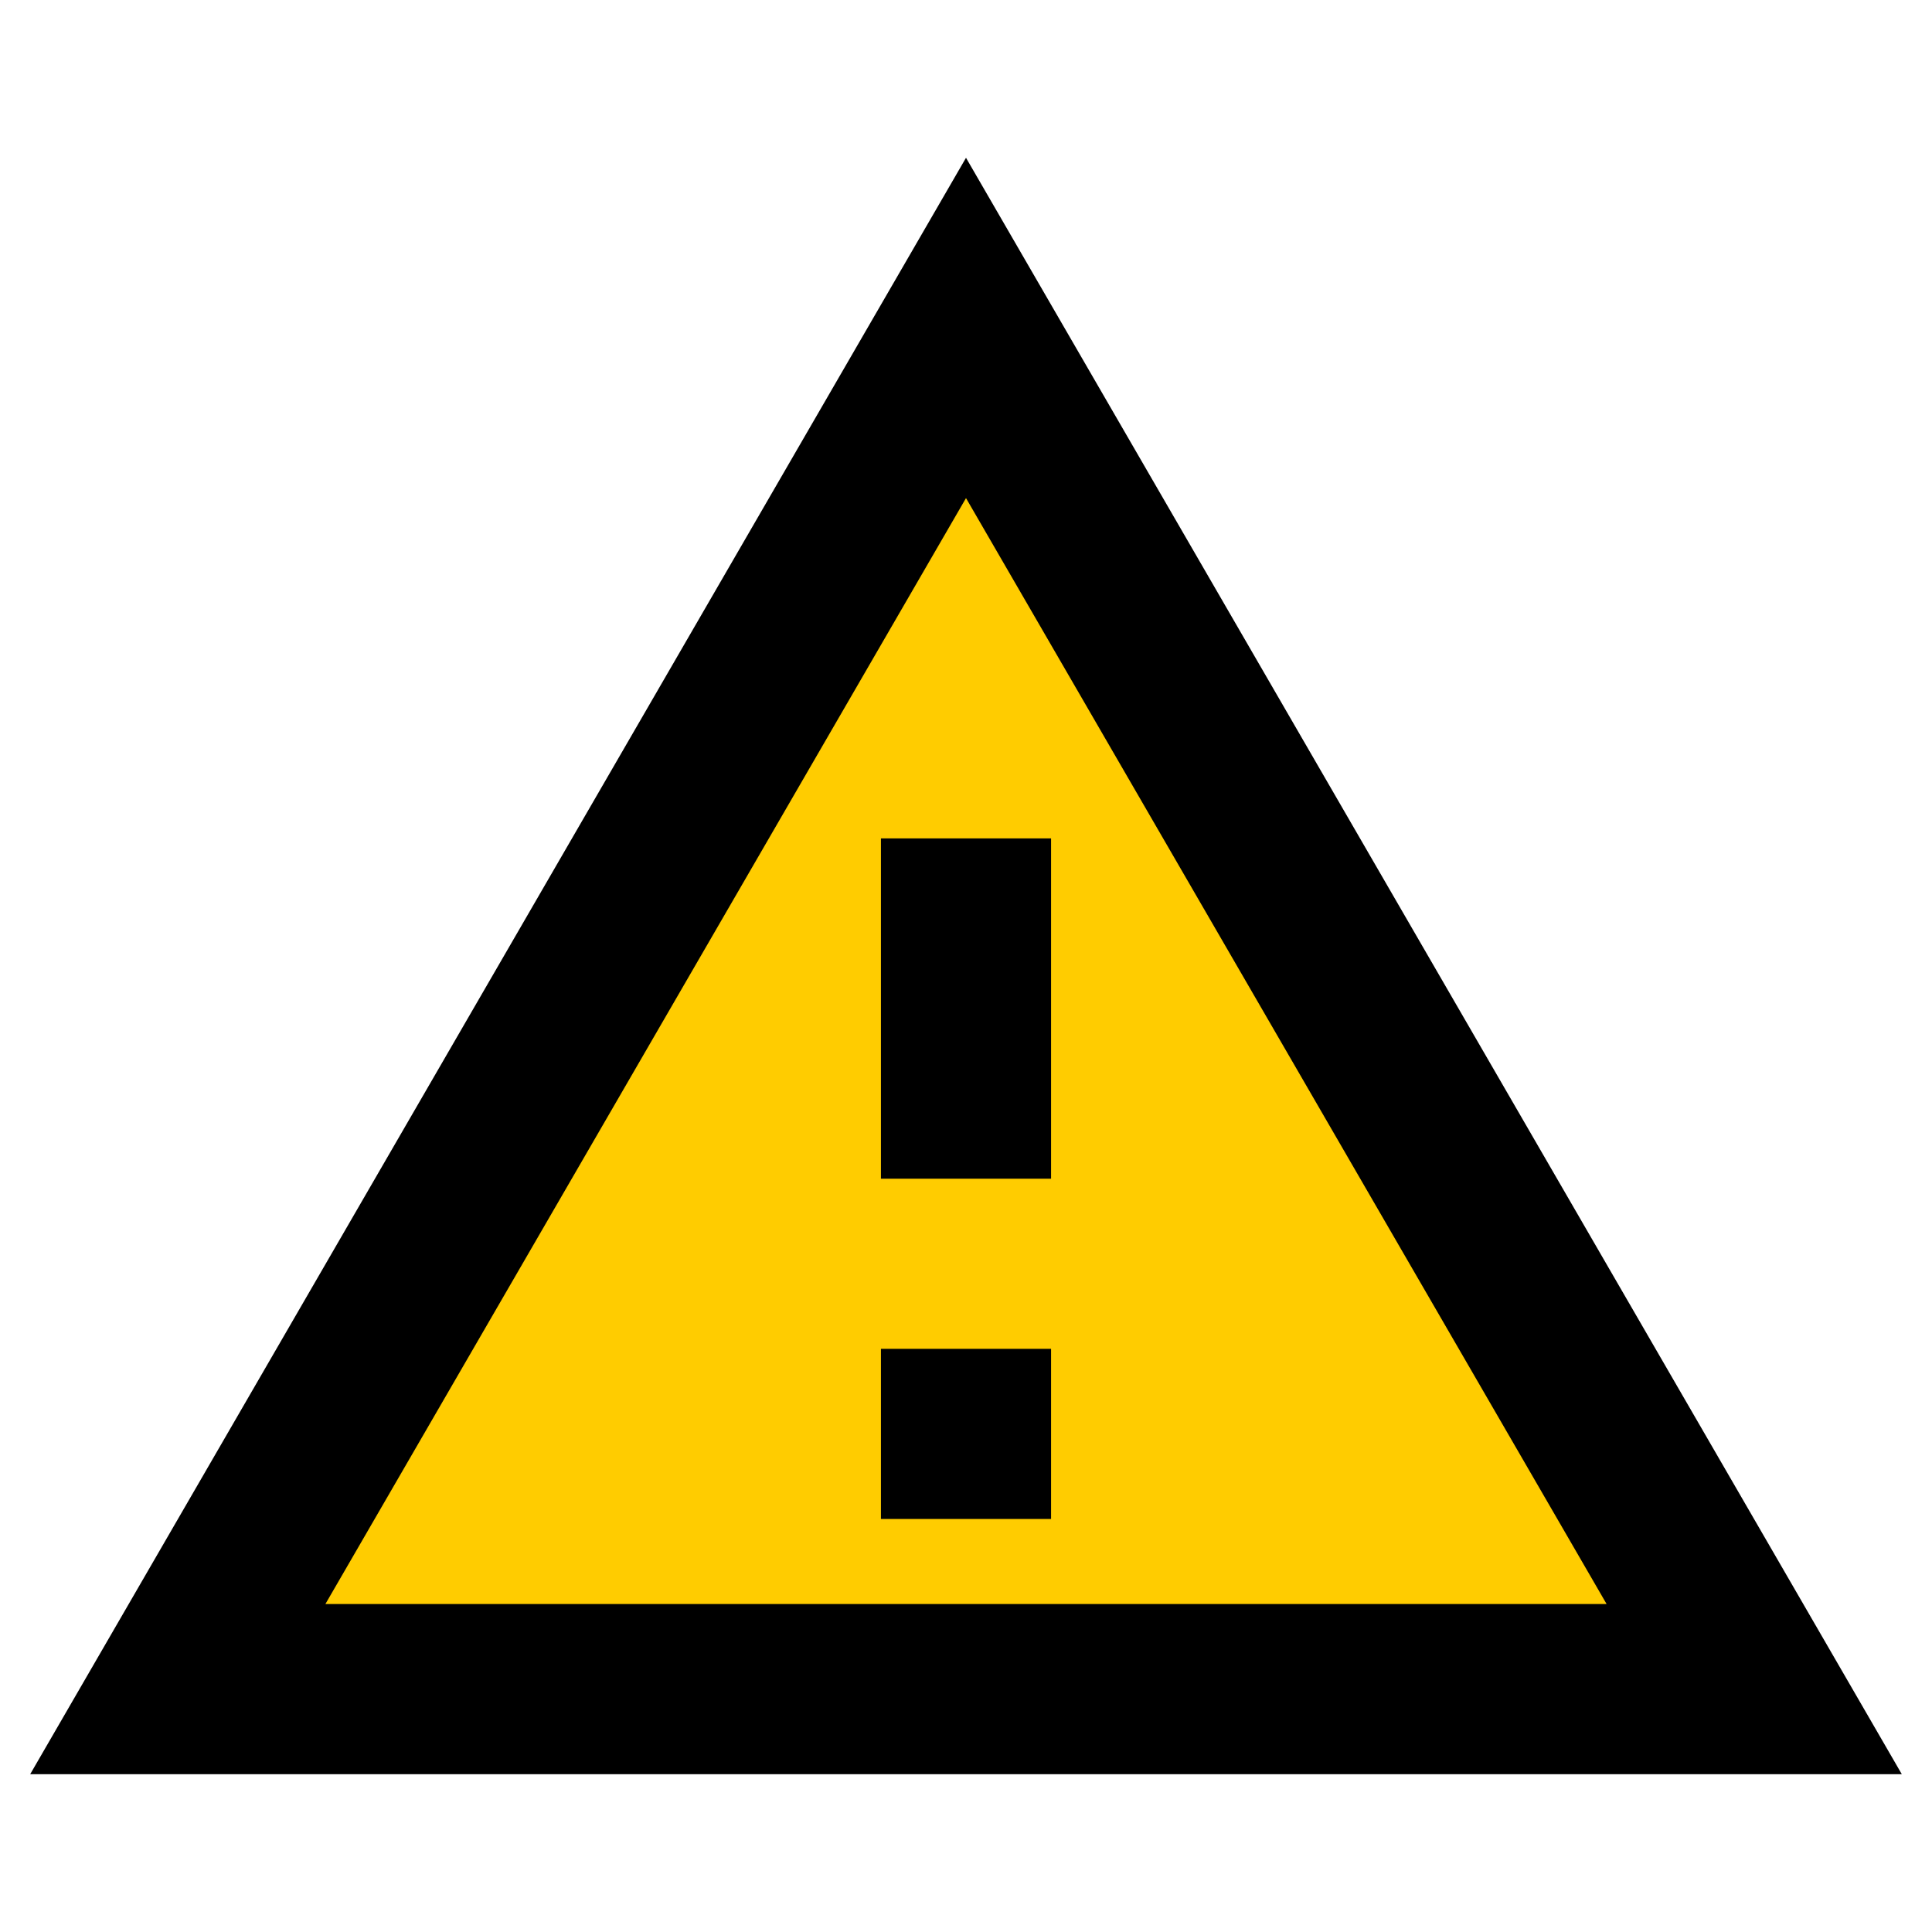 <?xml version="1.0" encoding="UTF-8" standalone="no"?>
<svg
   xmlns:dc="http://purl.org/dc/elements/1.1/"
   xmlns:cc="http://creativecommons.org/ns#"
   xmlns:rdf="http://www.w3.org/1999/02/22-rdf-syntax-ns#"
   xmlns:svg="http://www.w3.org/2000/svg"
   xmlns="http://www.w3.org/2000/svg"
   xmlns:sodipodi="http://sodipodi.sourceforge.net/DTD/sodipodi-0.dtd"
   xmlns:inkscape="http://www.inkscape.org/namespaces/inkscape"
   version="1.1"
   width="64"
   height="64"
   viewBox="0 0 64 64"
   id="svg4"
   sodipodi:docname="alert-warning.svg"
   inkscape:version="0.92.3 (2405546, 2018-03-11)">
  <defs
     id="defs8" />
  <sodipodi:namedview
     pagecolor="#ffffff"
     bordercolor="#666666"
     borderopacity="1"
     objecttolerance="10"
     gridtolerance="10"
     guidetolerance="10"
     inkscape:pageopacity="0"
     inkscape:pageshadow="2"
     inkscape:window-width="1853"
     inkscape:window-height="1172"
     id="namedview6"
     showgrid="false"
     inkscape:zoom="6.9532167"
     inkscape:cx="9.7567762"
     inkscape:cy="2.0640472"
     inkscape:window-x="1987"
     inkscape:window-y="0"
     inkscape:window-maximized="1"
     inkscape:current-layer="svg4" />
  <path
     style="stroke-width:2.818"
     d="M 32,5.227 1,58.773 h 62"
     id="path833" />
  <path
     style="stroke-width:2.818;fill:#ffcc00"
     d="M 32,16.5 53.221,53.136 H 10.779"
     id="path831" />
  <path
     style="stroke-width:2.818"
     d="m 29.182,27.773 v 11.273 h 5.636 V 27.773"
     id="path829" />
  <path
     style="stroke-width:2.818"
     d="m 29.182,44.682 v 5.636 h 5.636 v -5.636"
     id="path2" />
</svg>

